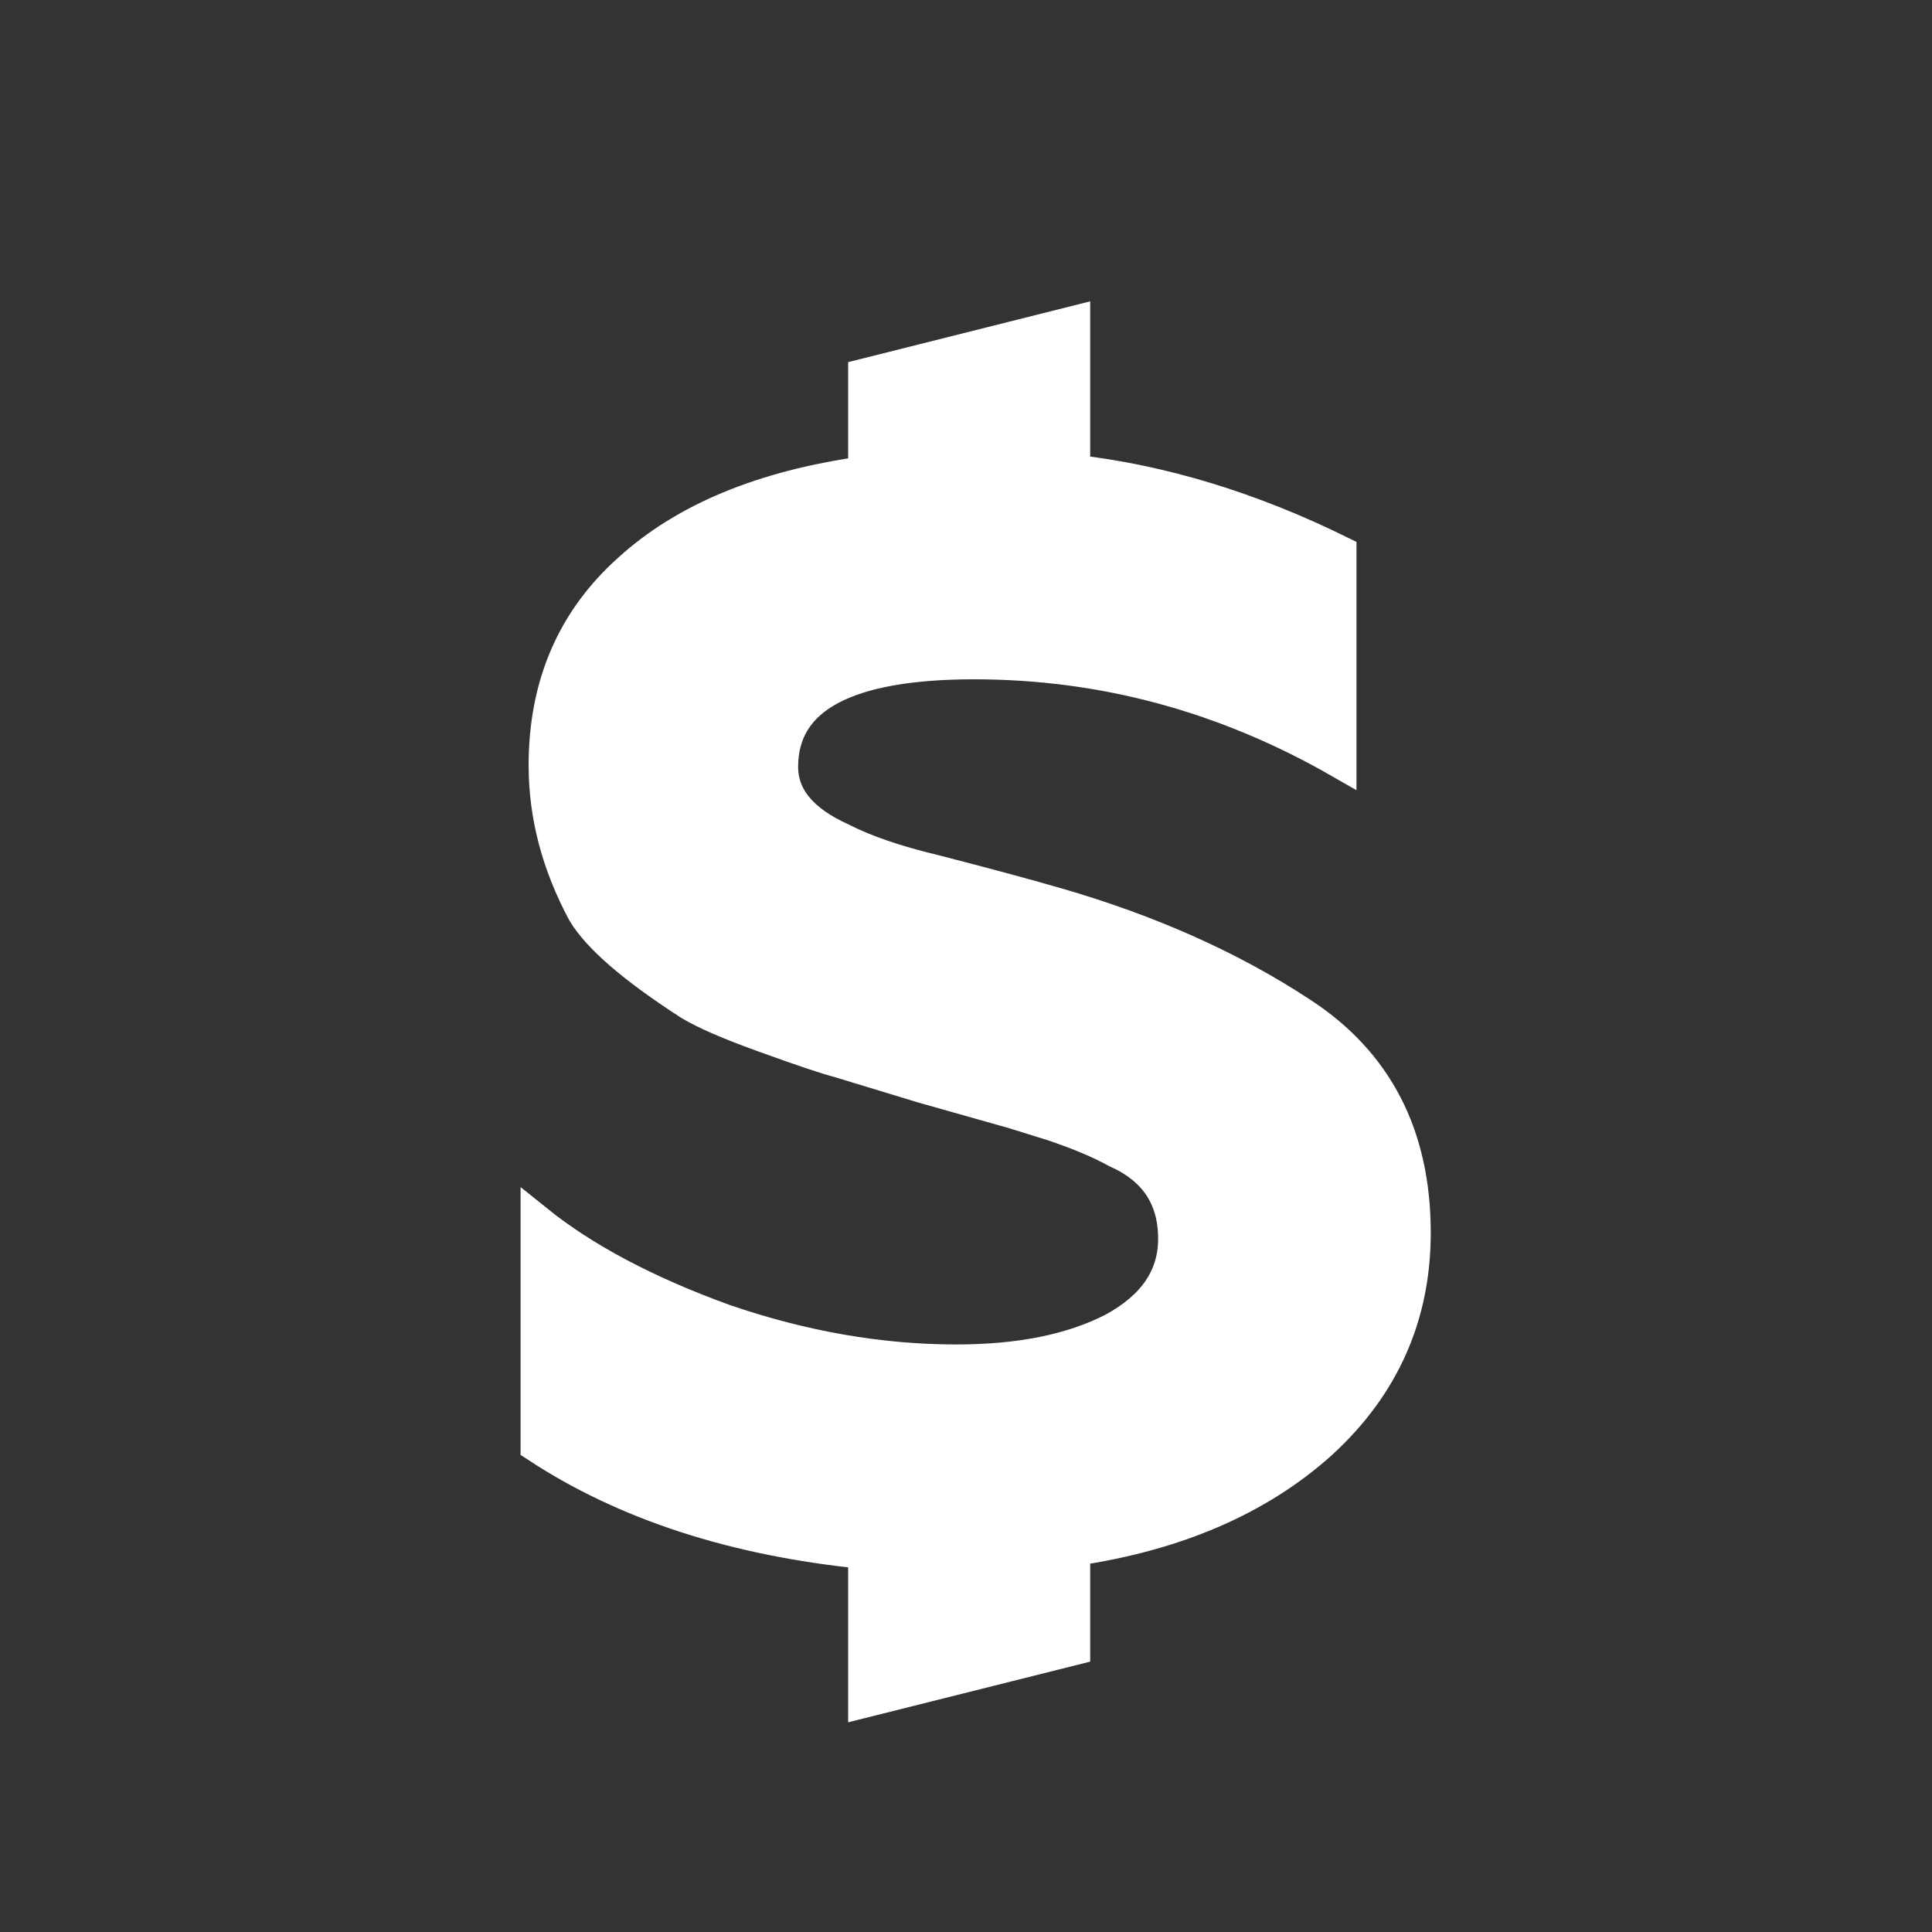 <svg width="18" height="18" viewBox="0 0 18 18" fill="none" xmlns="http://www.w3.org/2000/svg"><rect x="0" y="0" width="18" height="18" fill="#333333" stroke="none"/><path d="M10.007 15.364L8.052 15.854V14.468C6.84 14.347 5.822 14.015 5 13.474V11.373C5.441 11.728 6.022 12.036 6.744 12.298C7.476 12.55 8.198 12.676 8.91 12.676C9.501 12.676 9.987 12.578 10.368 12.382C10.749 12.176 10.94 11.896 10.94 11.541C10.94 11.159 10.759 10.888 10.398 10.729C10.248 10.645 10.047 10.561 9.797 10.477L9.436 10.365L8.594 10.127L7.812 9.889C7.702 9.861 7.466 9.782 7.105 9.651C6.794 9.539 6.569 9.441 6.428 9.357C5.907 9.021 5.576 8.736 5.436 8.503C5.195 8.055 5.075 7.597 5.075 7.131C5.075 6.384 5.336 5.777 5.857 5.31C6.378 4.834 7.11 4.531 8.052 4.4V3.491L10.007 3V4.386C10.829 4.48 11.656 4.732 12.488 5.142V7.103C11.416 6.487 10.278 6.179 9.075 6.179C7.882 6.179 7.286 6.501 7.286 7.145C7.286 7.425 7.471 7.649 7.842 7.817C8.062 7.929 8.348 8.027 8.699 8.111C9.17 8.232 9.551 8.335 9.842 8.419C10.714 8.671 11.476 9.012 12.127 9.441C12.829 9.899 13.18 10.58 13.18 11.486C13.18 12.26 12.889 12.914 12.308 13.446C11.726 13.969 10.96 14.3 10.007 14.44V15.364Z" fill="#fff" stroke="#fff" stroke-width=".3"/></svg>